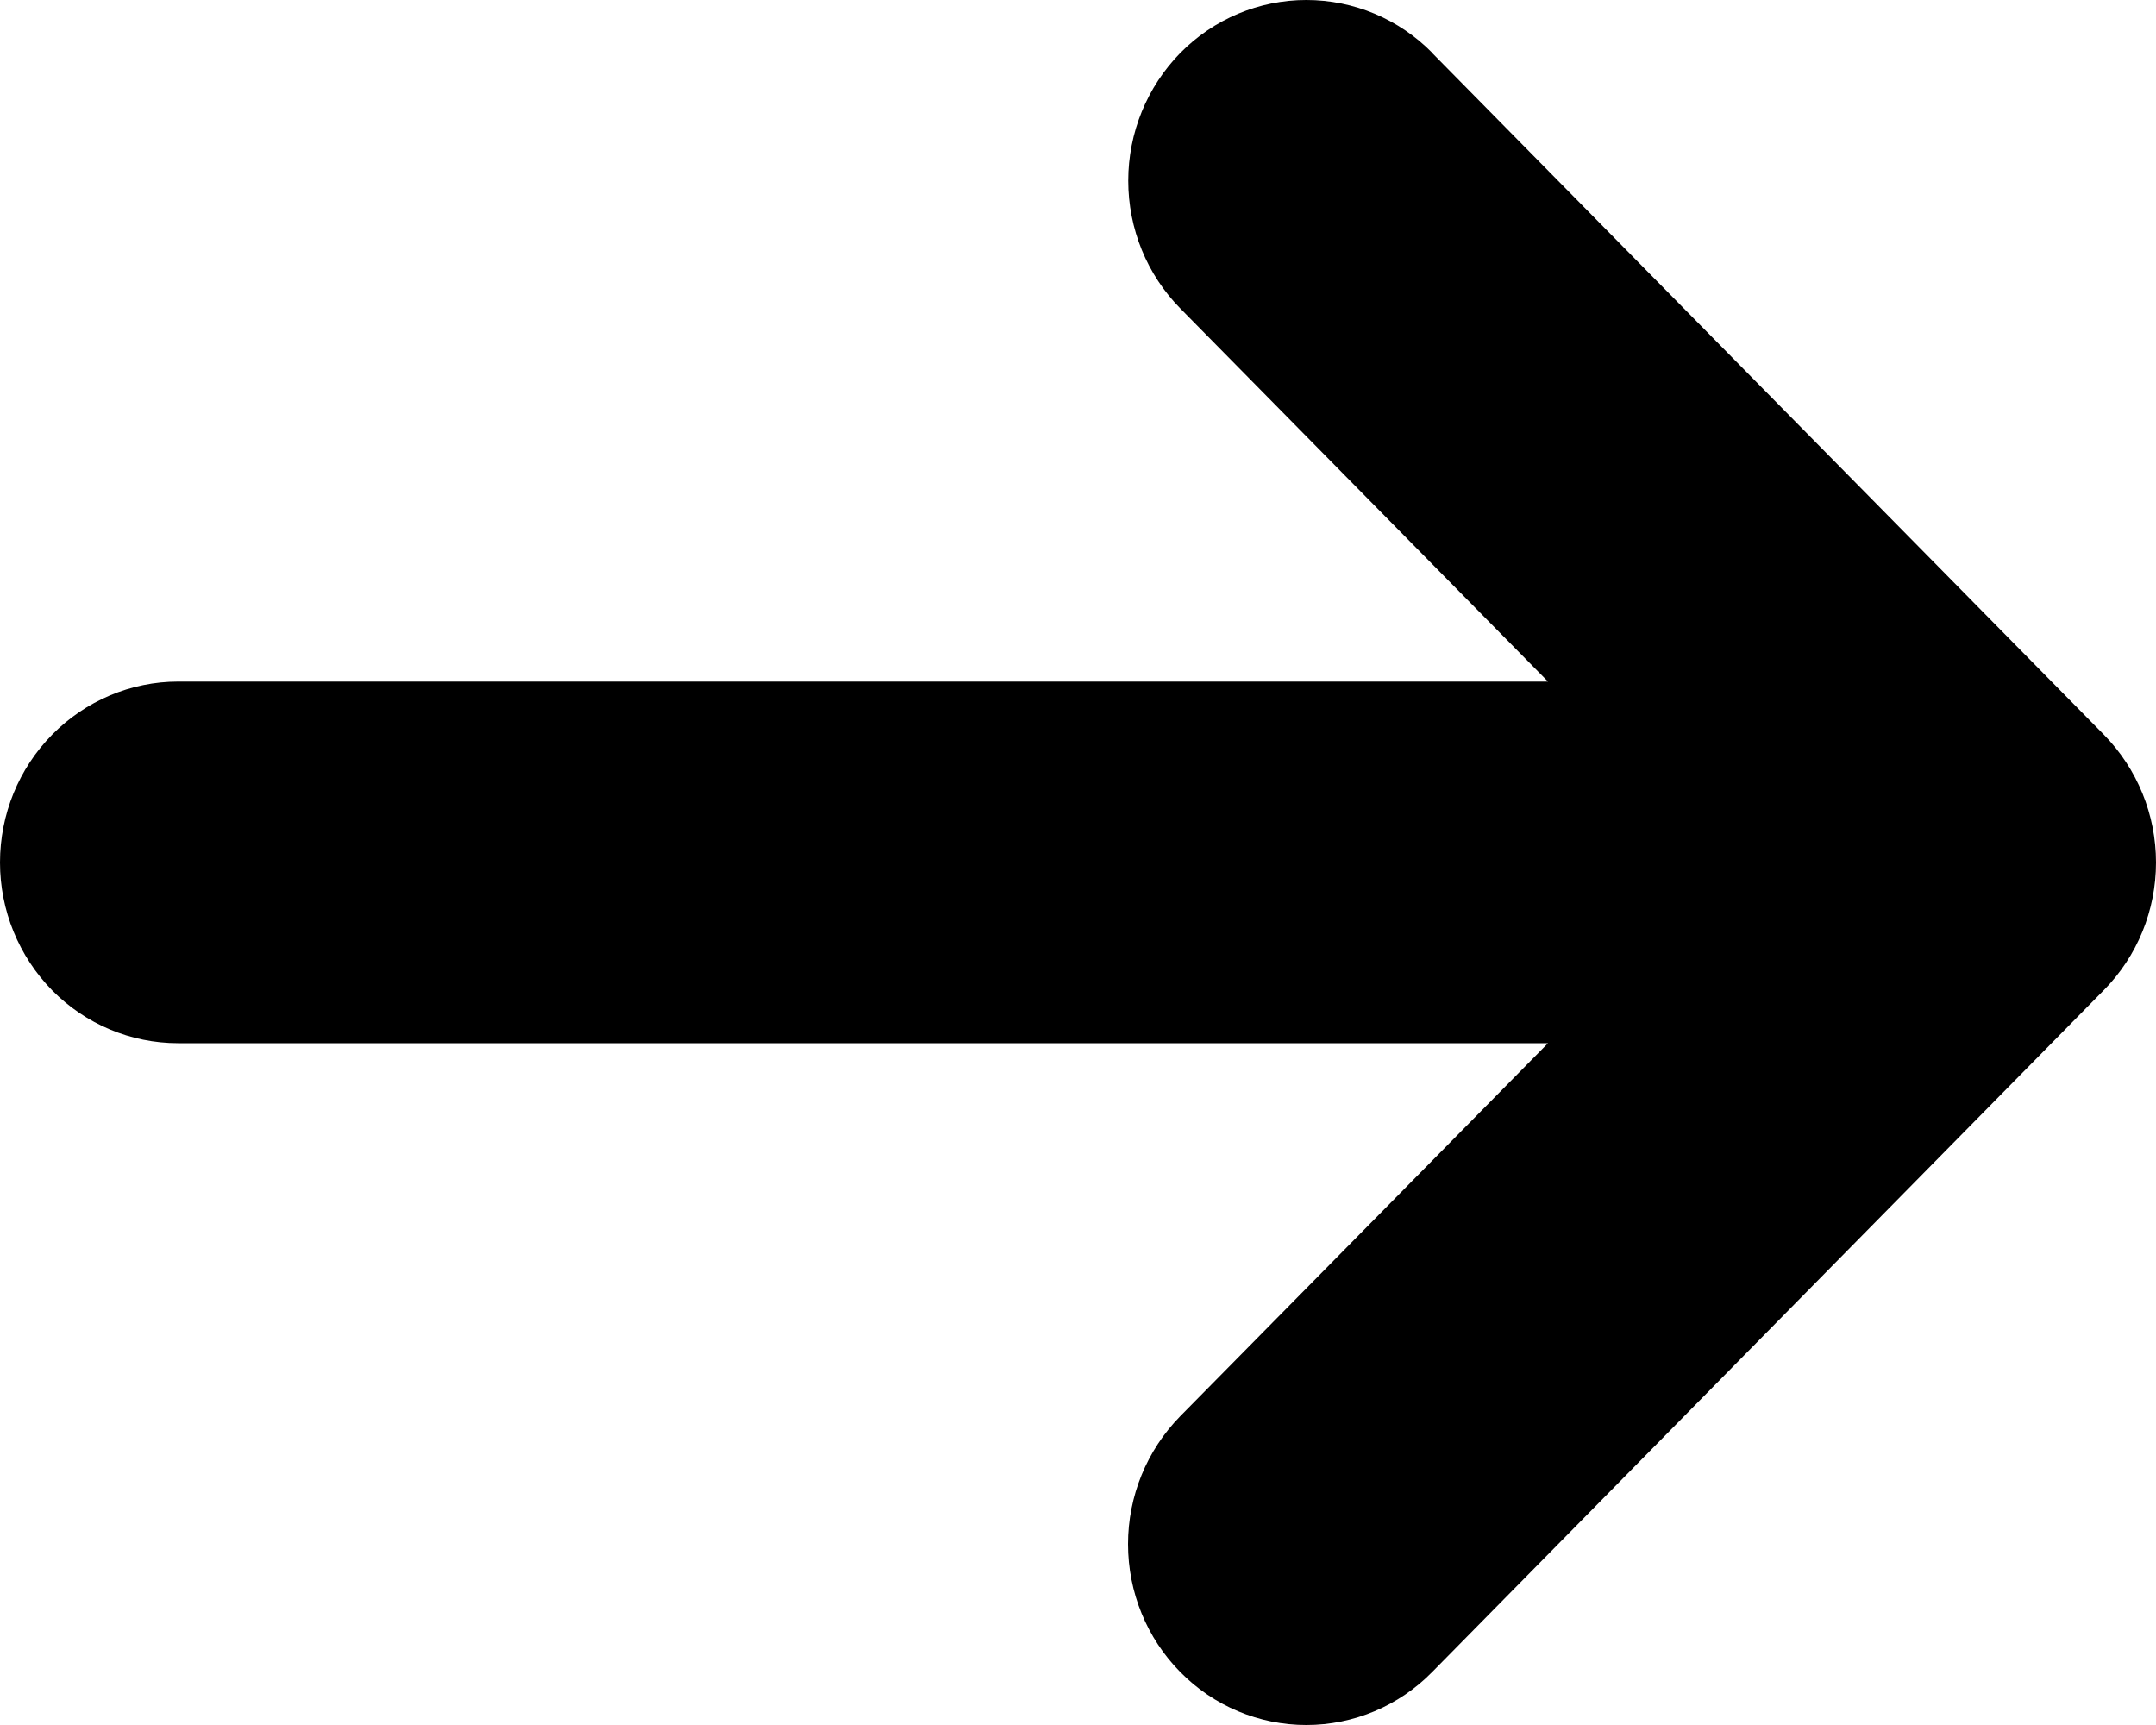 <svg width="10" height="8" viewBox="0 0 10 8" fill="none" xmlns="http://www.w3.org/2000/svg">
<path d="M6.643 0.246L9.758 3.407C9.913 3.565 10 3.778 10 4C10 4.222 9.913 4.435 9.758 4.592L6.643 7.754C6.488 7.912 6.278 8 6.059 8C5.84 8 5.629 7.912 5.474 7.754C5.319 7.597 5.232 7.384 5.232 7.161C5.232 6.939 5.319 6.726 5.474 6.568L7.18 4.838H0.826C0.607 4.838 0.397 4.75 0.242 4.593C0.087 4.435 0 4.222 0 4C0 3.777 0.087 3.564 0.242 3.407C0.397 3.25 0.607 3.161 0.826 3.161H7.18L5.475 1.431C5.32 1.274 5.233 1.061 5.233 0.838C5.233 0.616 5.32 0.403 5.475 0.245C5.63 0.088 5.84 -5.2381e-05 6.059 2.33173e-08C6.279 5.24277e-05 6.489 0.088 6.644 0.246H6.643Z" fill="black"/>
</svg>
